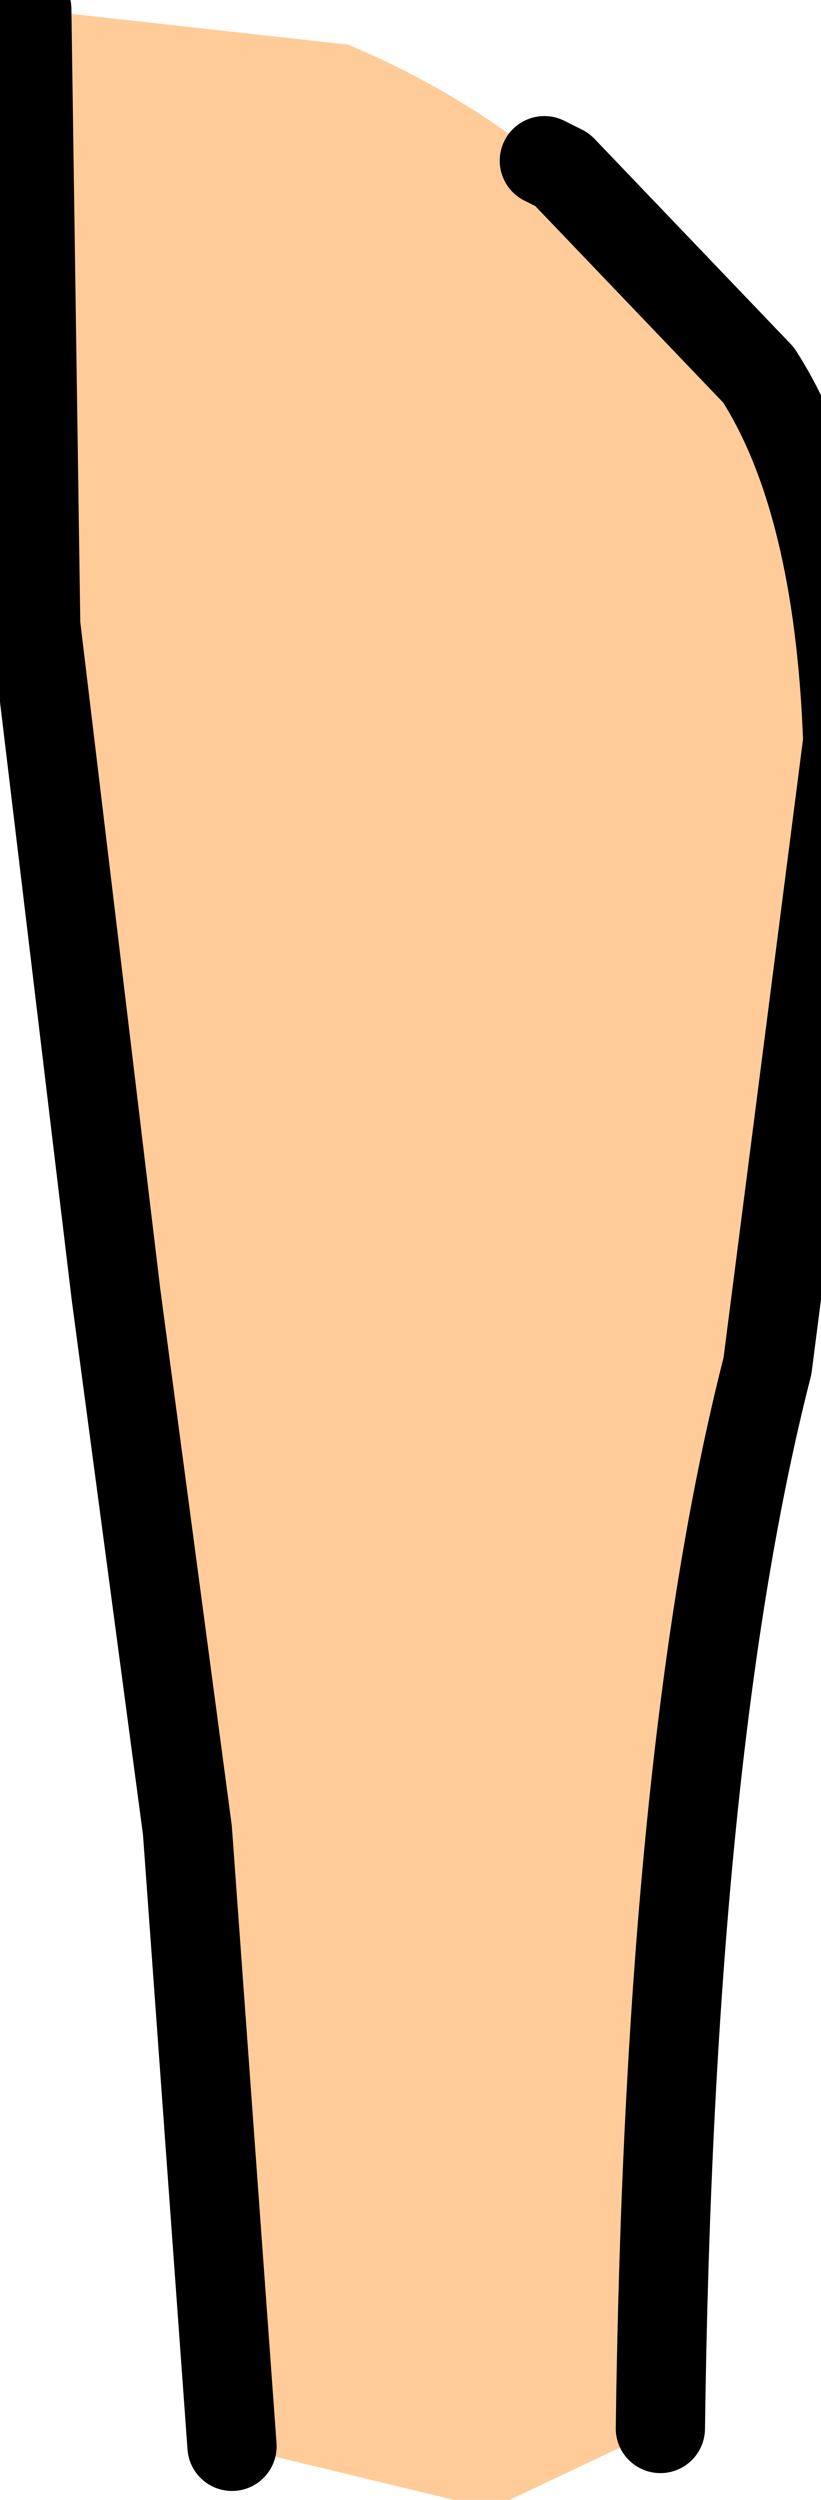 <?xml version="1.0" encoding="UTF-8" standalone="no"?>
<svg xmlns:xlink="http://www.w3.org/1999/xlink" height="14.0px" width="4.6px" xmlns="http://www.w3.org/2000/svg">
  <g transform="matrix(1.0, 0.0, 0.0, 1.0, 0.0, 0.0)">
    <path d="M1.3 13.7 L1.05 10.25 0.65 7.25 0.2 3.5 0.15 0.05 1.95 0.25 Q2.55 0.5 3.05 0.9 L3.15 0.95 4.25 2.1 Q4.7 2.8 4.75 4.15 L4.3 7.65 Q3.75 9.8 3.7 13.6 L2.75 14.05 1.3 13.7" fill="#ffcc99" fill-rule="evenodd" stroke="none"/>
    <path d="M1.3 13.7 L1.05 10.25 0.65 7.25 0.2 3.5 0.15 0.05 M3.05 0.9 L3.15 0.95 4.25 2.1 Q4.7 2.8 4.75 4.15 L4.3 7.65 Q3.75 9.8 3.7 13.6" fill="none" stroke="#000000" stroke-linecap="round" stroke-linejoin="round" stroke-width="0.5"/>
  </g>
</svg>
